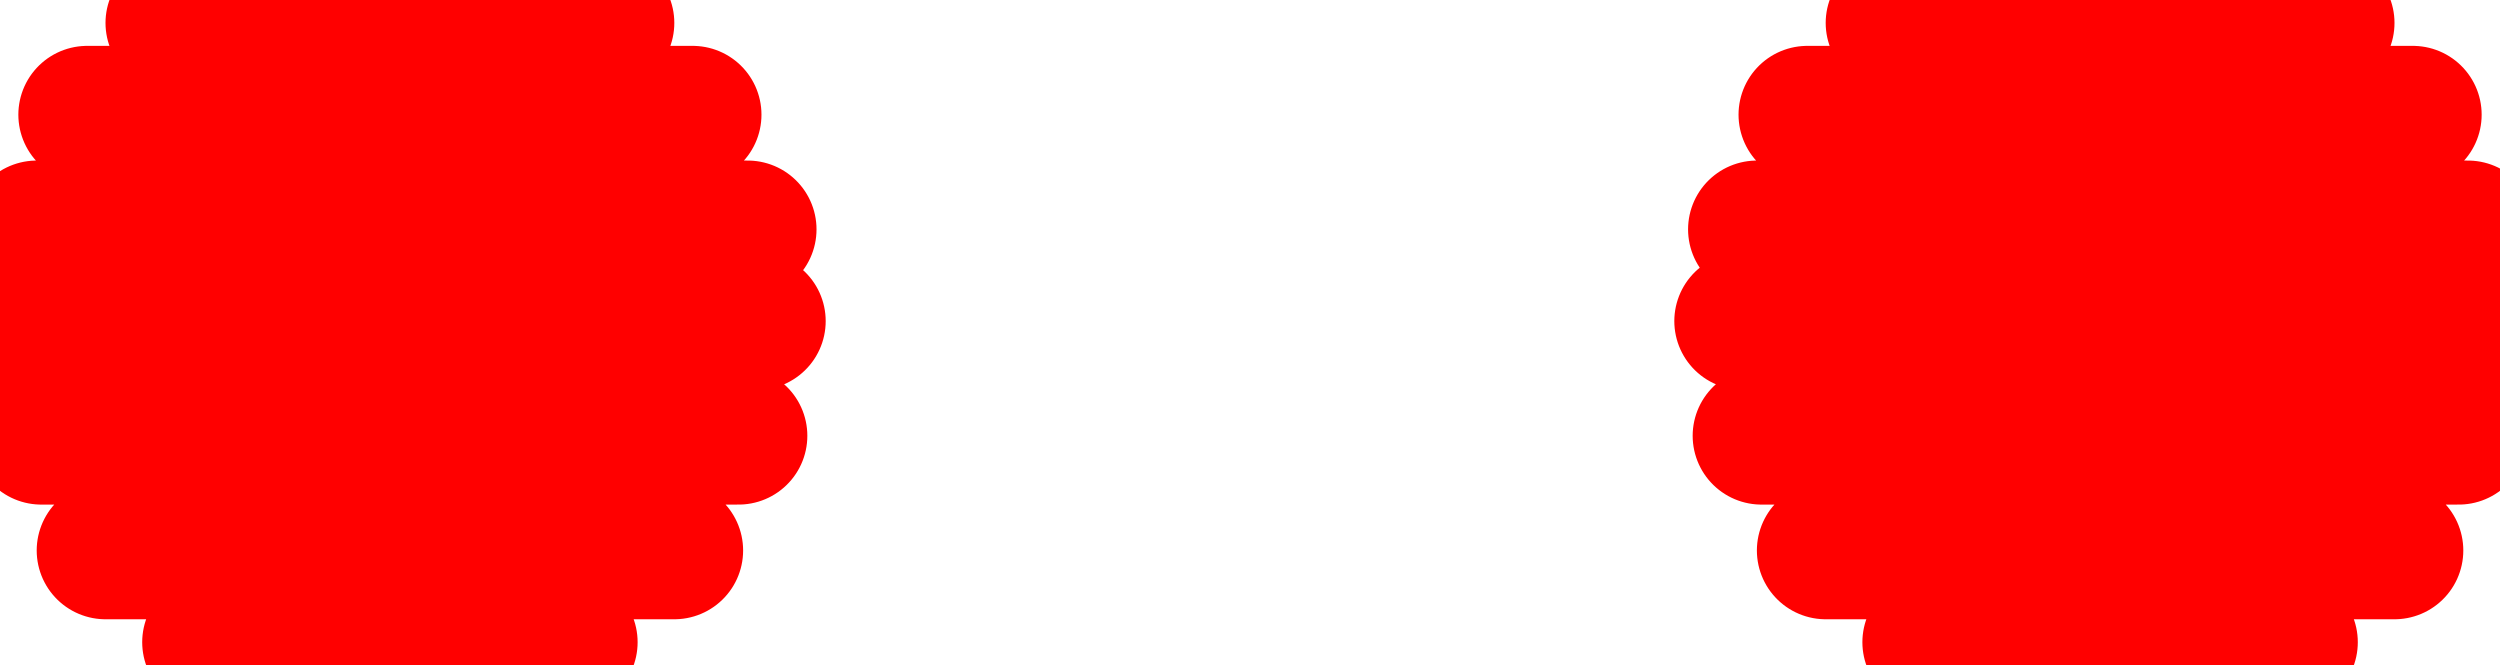 <?xml version="1.0" encoding="UTF-8" standalone="no"?>
<svg xmlns:xlink="http://www.w3.org/1999/xlink" xmlns="http://www.w3.org/2000/svg" height="7.25px" width="27.25px">
  <g transform="matrix(1.0, 0.0, 0.0, 1.0, 13.6, 3.6)">
    <path d="M13.3 -1.1 L5.55 -1.1 M6.1 -2.35 L12.7 -2.35 M7.05 -3.35 L11.75 -3.35 M5.4 -0.1 L13.4 -0.1 M11.35 3.4 L7.45 3.4 M6.3 2.4 L12.5 2.4 M13.2 1.15 L5.6 1.15 M-11.7 -3.35 L-7.0 -3.35 M-13.35 -0.1 L-5.35 -0.1 M-5.45 -1.1 L-13.2 -1.1 M-12.65 -2.35 L-6.05 -2.35 M-7.4 3.4 L-11.3 3.4 M-5.55 1.15 L-13.15 1.15 M-12.45 2.4 L-6.25 2.4" fill="none" stroke="#ff0000" stroke-linecap="round" stroke-linejoin="round" stroke-width="1.5"/>
  </g>
</svg>
